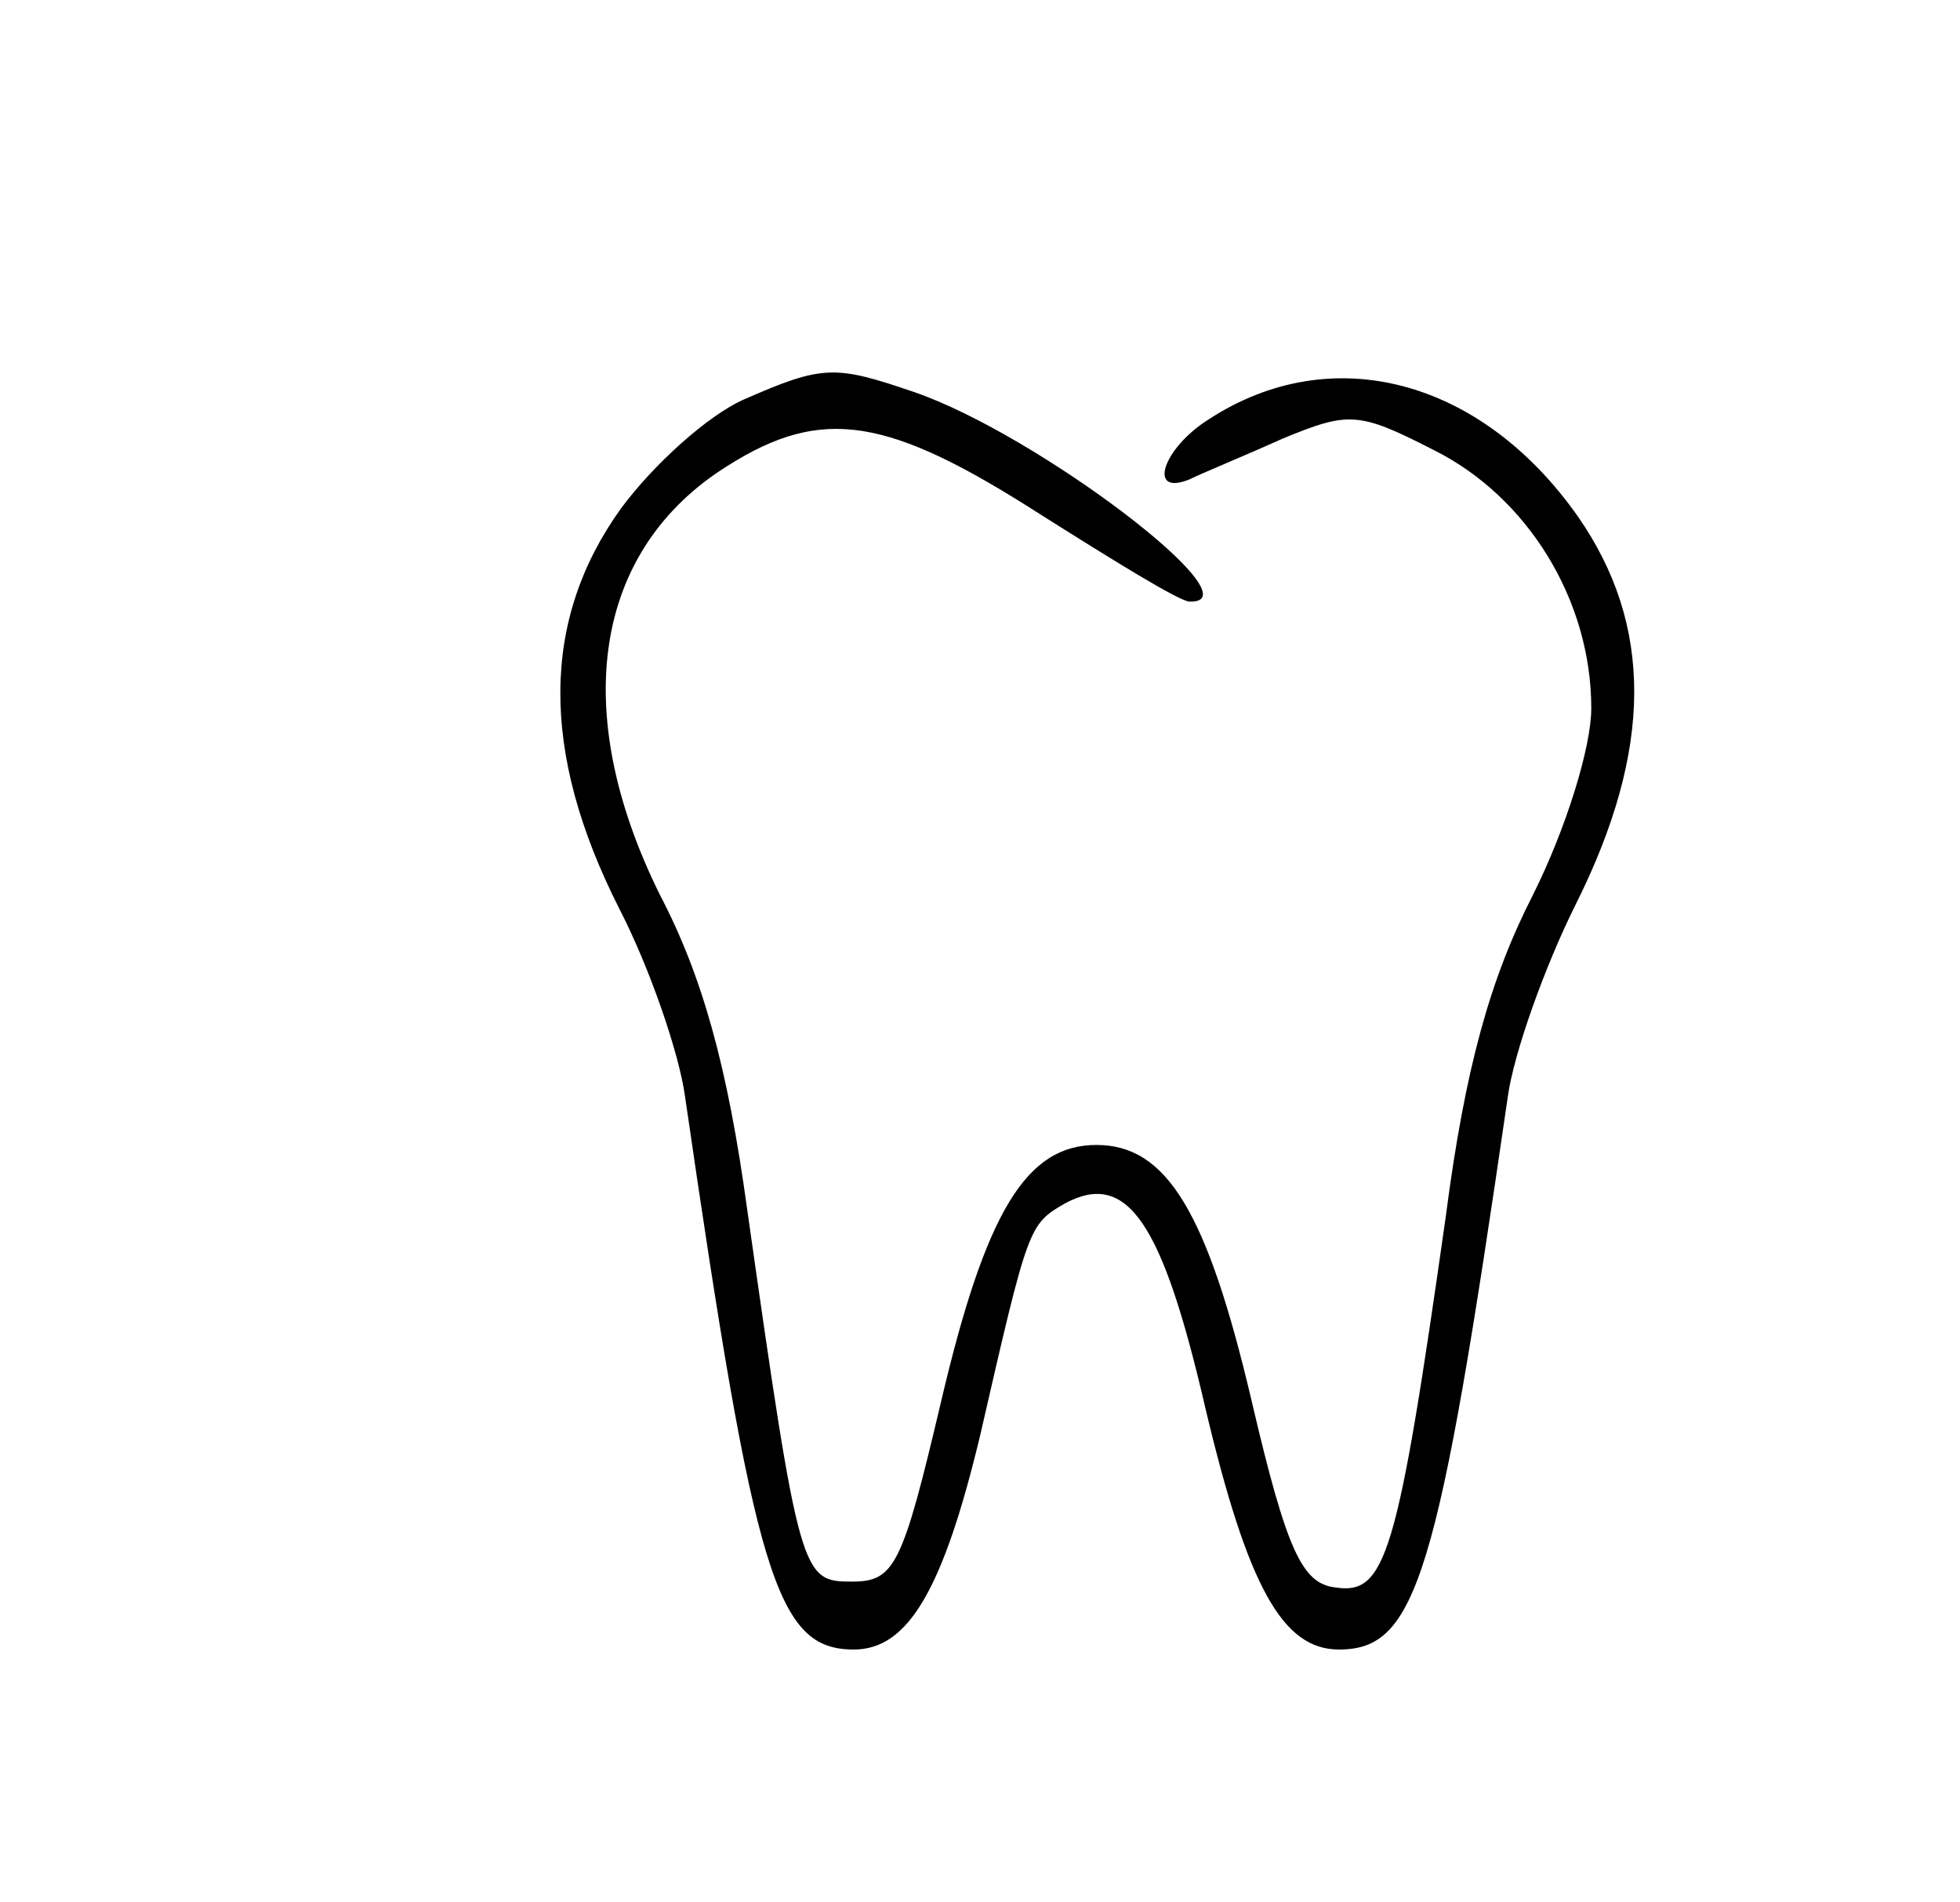 <?xml version="1.0" standalone="no"?>
<!DOCTYPE svg PUBLIC "-//W3C//DTD SVG 20010904//EN"
 "http://www.w3.org/TR/2001/REC-SVG-20010904/DTD/svg10.dtd">
<svg version="1.0" xmlns="http://www.w3.org/2000/svg"
 width="101pt" height="98pt" viewBox="0 0 101 98"
 preserveAspectRatio="xMidYMid meet">
<g transform="translate(0,98) scale(0.1,-0.1)"
fill="#000000" stroke="none">
<path d="M383 774 c-18 -8 -46 -33 -63 -56 -41 -57 -42 -125 -1 -206 16 -31
31 -75 34 -97 36 -248 47 -285 87 -285 28 0 46 31 65 110 25 109 25 109 44
120 32 17 50 -10 72 -105 22 -93 40 -125 69 -125 40 0 51 37 87 285 3 22 19
67 35 99 40 80 40 144 1 200 -50 71 -127 91 -190 50 -24 -15 -32 -40 -10 -31
6 3 28 12 48 21 34 14 39 14 78 -6 48 -24 81 -77 81 -133 0 -20 -13 -62 -30
-96 -22 -43 -35 -89 -45 -166 -25 -176 -31 -195 -57 -191 -17 2 -25 19 -43 96
-23 98 -44 132 -80 132 -36 0 -57 -34 -80 -132 -20 -85 -24 -93 -46 -93 -26 0
-27 2 -54 192 -10 73 -23 120 -45 162 -47 95 -34 178 35 221 49 31 83 25 161
-25 38 -24 72 -45 77 -45 36 -1 -78 86 -142 108 -41 14 -47 14 -88 -4z"/>
</g>
</svg>
